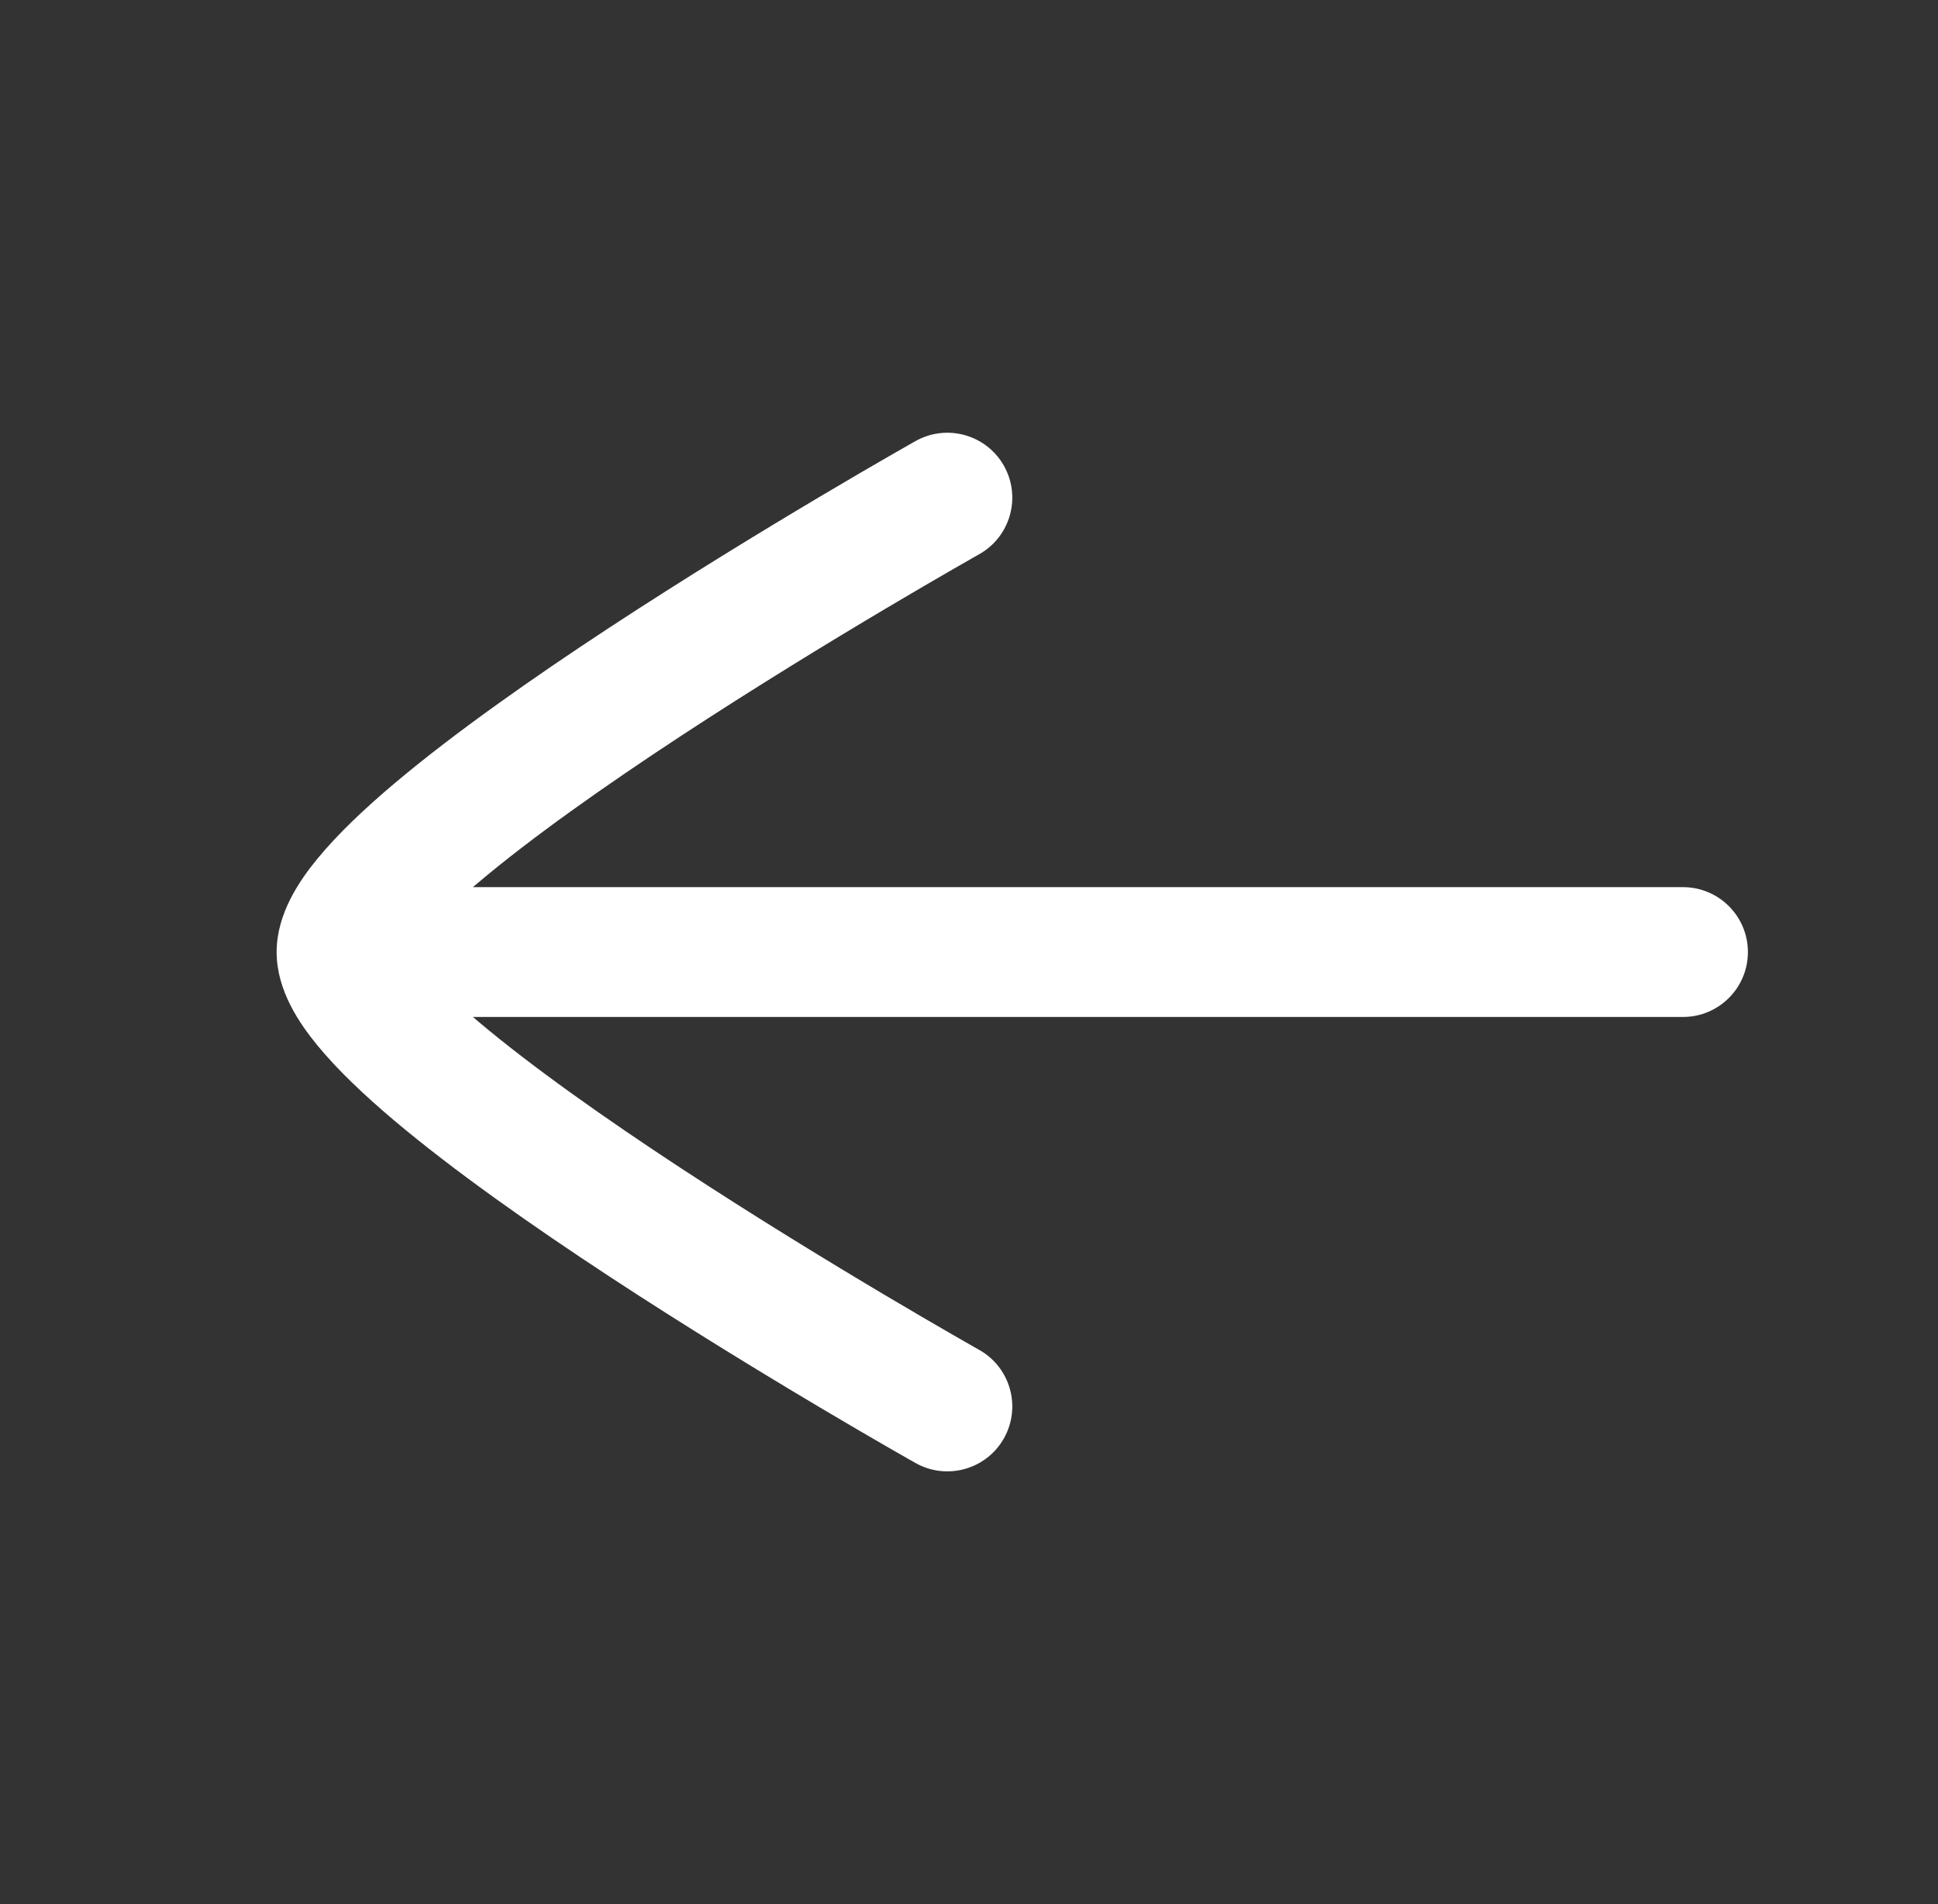 <svg width="57" height="56" viewBox="0 0 57 56" fill="none" xmlns="http://www.w3.org/2000/svg">
<rect x="0" y="0" width="57" height="56" fill="#333333" stroke="none"/>
<g id="Box">
<path id="Shape" d="M28.8 16.3C29.719 15.783 30.045 14.619 29.528 13.7C29.011 12.781 27.847 12.456 26.928 12.972L26.927 12.973L26.924 12.975L26.913 12.981L26.873 13.003L26.72 13.09C26.587 13.166 26.392 13.277 26.145 13.419C25.652 13.703 24.948 14.112 24.105 14.613C22.42 15.614 20.166 16.987 17.907 18.469C15.659 19.945 13.357 21.56 11.598 23.043C10.724 23.781 9.929 24.532 9.335 25.256C8.822 25.881 8.136 26.86 8.136 28C8.136 29.14 8.822 30.119 9.335 30.744C9.929 31.468 10.724 32.219 11.598 32.957C13.357 34.44 15.659 36.055 17.907 37.531C20.166 39.013 22.42 40.386 24.105 41.387C24.948 41.888 25.652 42.297 26.145 42.581C26.392 42.723 26.587 42.834 26.72 42.91L26.873 42.996L26.928 43.028C27.847 43.544 29.011 43.218 29.528 42.3C30.045 41.381 29.719 40.217 28.8 39.7L28.797 39.698L28.789 39.694L28.752 39.673L28.608 39.591C28.48 39.518 28.291 39.41 28.051 39.272C27.57 38.995 26.881 38.595 26.054 38.104C24.398 37.121 22.197 35.779 20.002 34.339C17.796 32.891 15.643 31.374 14.061 30.038C14.009 29.995 13.959 29.952 13.909 29.909H49.5C50.554 29.909 51.409 29.054 51.409 28C51.409 26.946 50.554 26.091 49.5 26.091H13.909C13.959 26.048 14.009 26.005 14.061 25.962C15.643 24.626 17.796 23.109 20.002 21.661C22.197 20.221 24.398 18.879 26.054 17.896C26.881 17.405 27.57 17.005 28.051 16.728C28.291 16.589 28.48 16.482 28.608 16.409L28.752 16.327L28.789 16.306L28.797 16.302L28.8 16.3Z" fill="white"/>
</g>
</svg>
